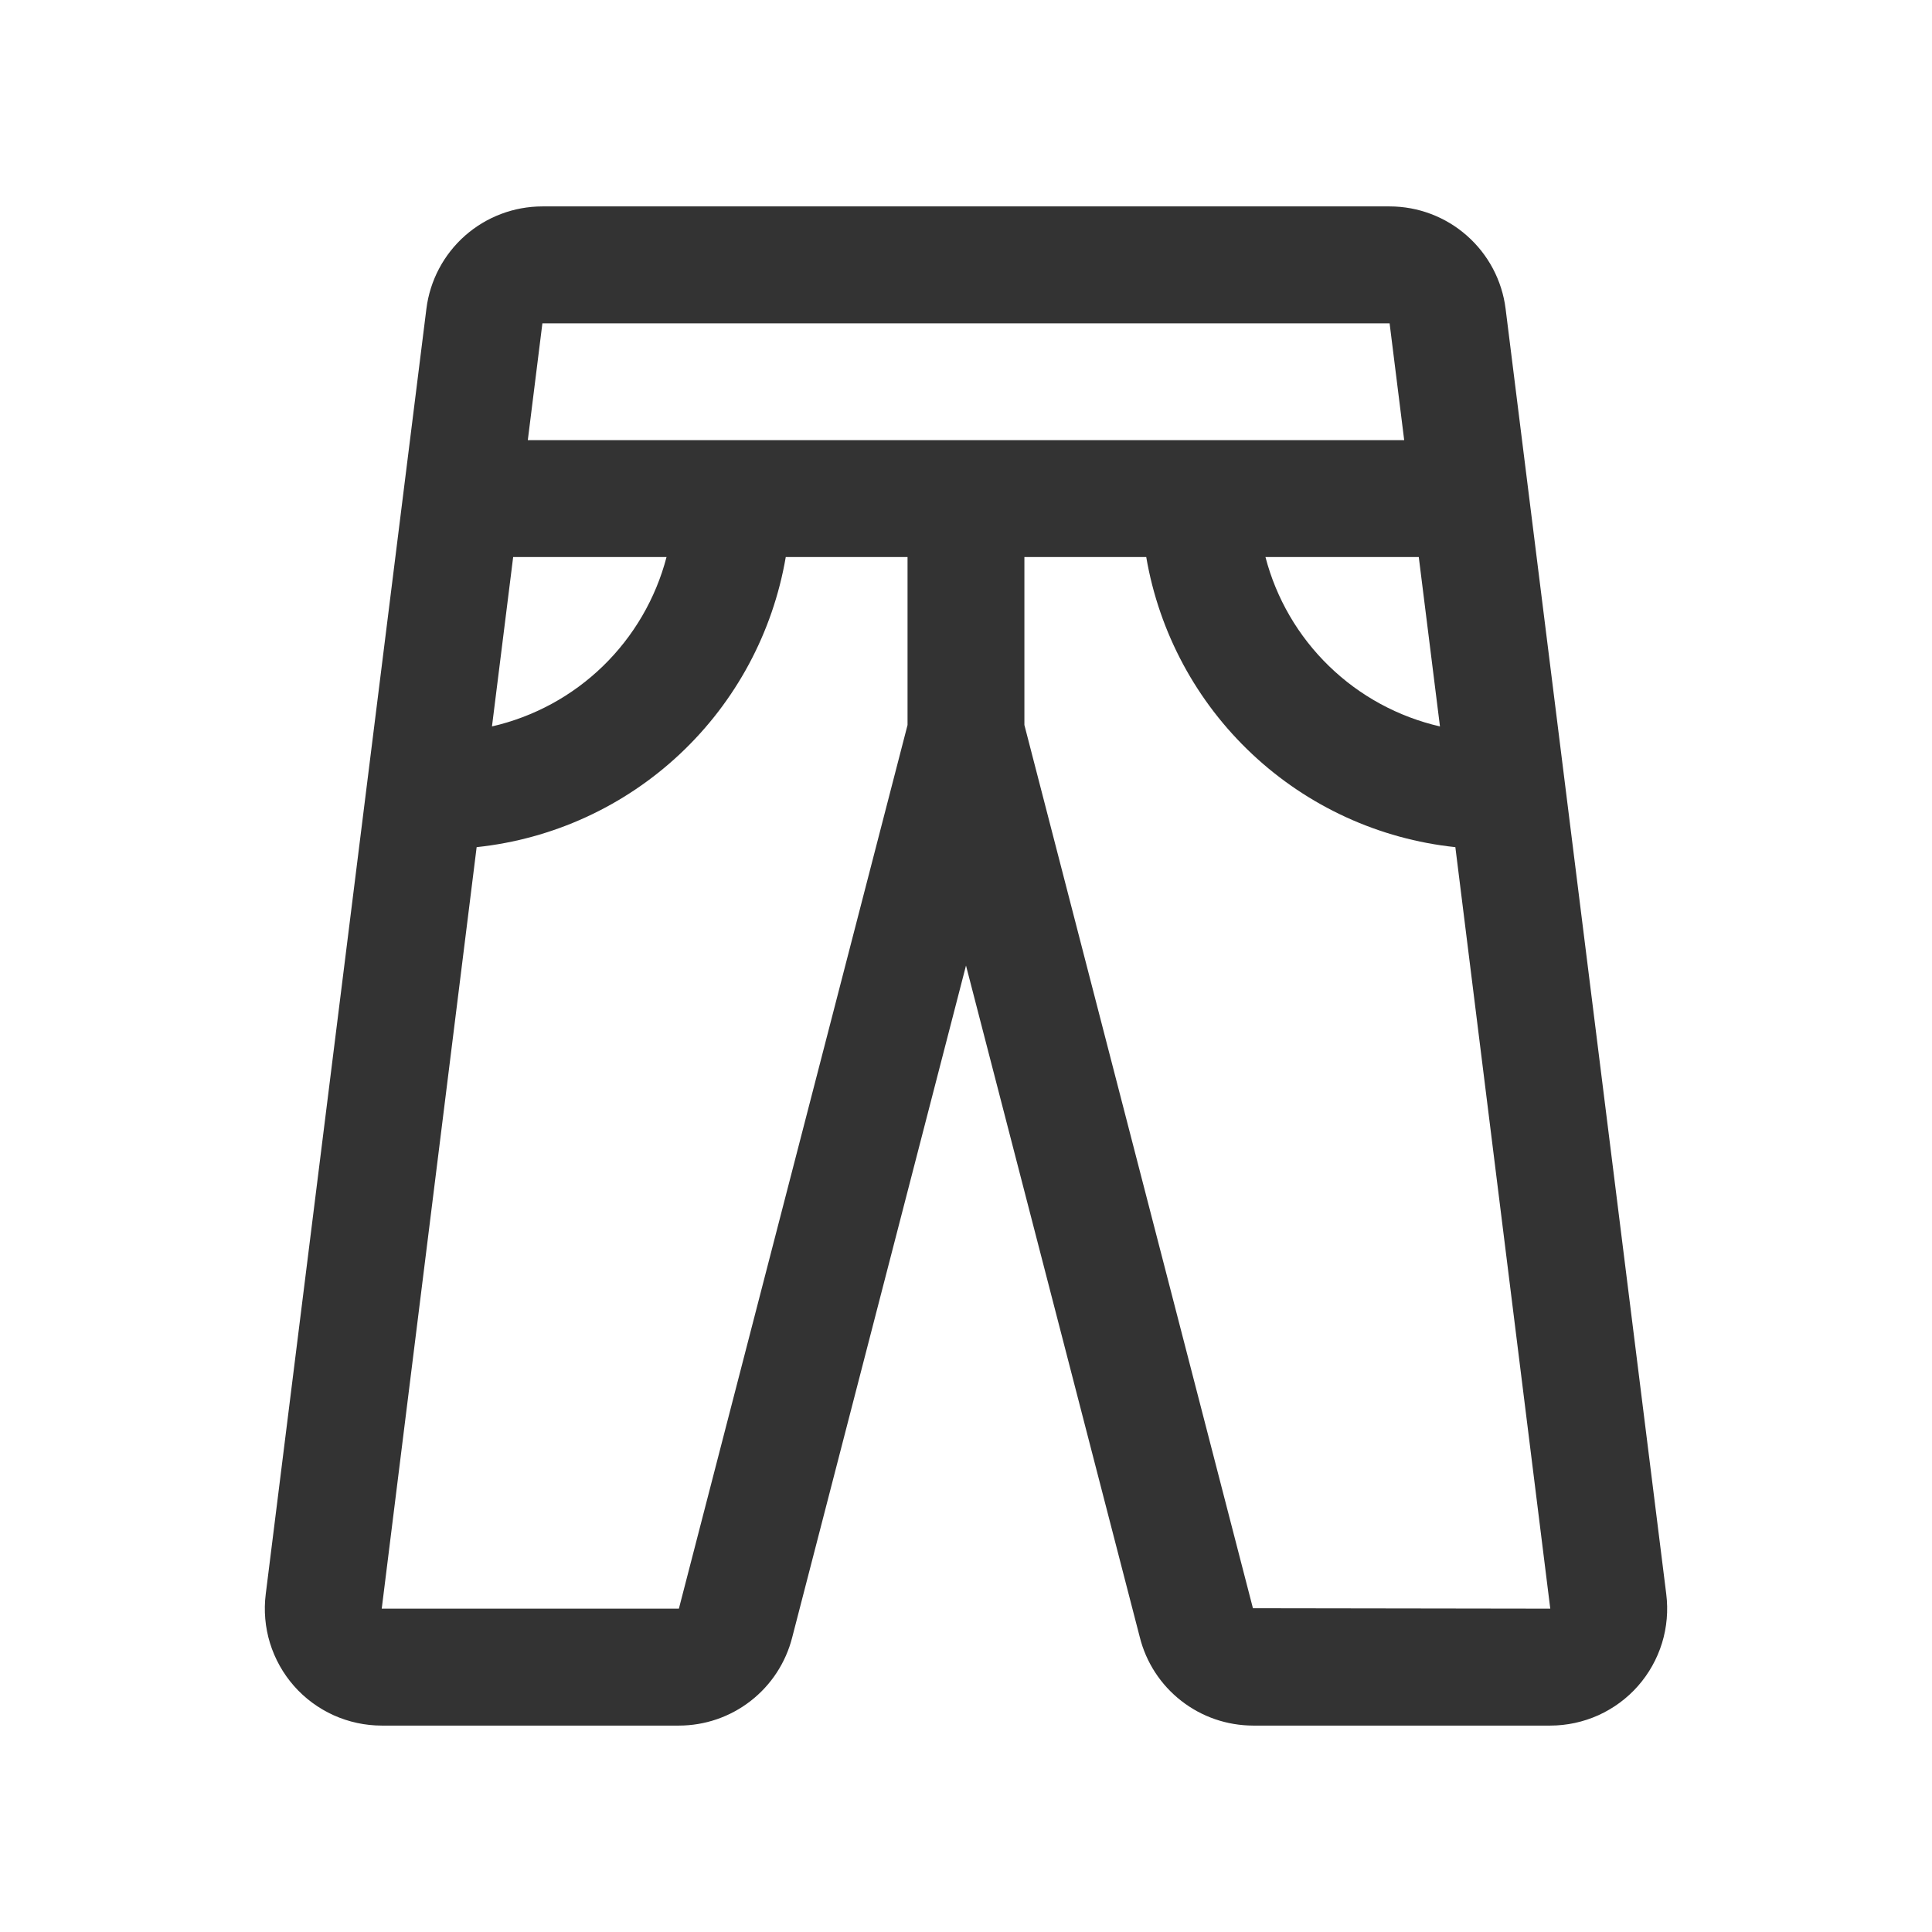 <svg width="31" height="31" viewBox="0 0 31 31" fill="none" xmlns="http://www.w3.org/2000/svg">
<path d="M26.736 25.578L24.158 4.953C24.101 4.5 23.88 4.083 23.537 3.781C23.195 3.479 22.754 3.312 22.297 3.312H8.703C8.246 3.312 7.805 3.479 7.462 3.781C7.12 4.083 6.899 4.5 6.842 4.953L4.264 25.578C4.231 25.842 4.254 26.11 4.332 26.364C4.411 26.619 4.542 26.853 4.718 27.053C4.894 27.253 5.111 27.412 5.353 27.522C5.596 27.631 5.859 27.688 6.125 27.688H10.893C11.31 27.688 11.715 27.549 12.044 27.293C12.374 27.037 12.608 26.678 12.711 26.274L15.5 15.493L18.288 26.267C18.389 26.673 18.623 27.033 18.953 27.29C19.282 27.548 19.688 27.687 20.107 27.688H24.875C25.141 27.688 25.404 27.631 25.647 27.522C25.889 27.412 26.106 27.253 26.282 27.053C26.458 26.853 26.589 26.619 26.668 26.364C26.746 26.11 26.769 25.842 26.736 25.578ZM23.105 11.656C22.435 11.502 21.819 11.168 21.325 10.688C20.831 10.209 20.478 9.603 20.305 8.938H22.765L23.105 11.656ZM22.297 5.188L22.531 7.062H8.469L8.703 5.188H22.297ZM8.234 8.938H10.695C10.521 9.603 10.168 10.209 9.675 10.688C9.181 11.168 8.565 11.502 7.894 11.656L8.234 8.938ZM10.893 25.812H6.125L7.648 13.593C8.869 13.464 10.015 12.939 10.91 12.098C11.805 11.258 12.401 10.148 12.608 8.938H14.562V11.633L10.893 25.812ZM20.104 25.805L16.437 11.633V8.938H18.392C18.599 10.148 19.195 11.258 20.09 12.098C20.985 12.939 22.13 13.464 23.352 13.593L24.875 25.812L20.104 25.805Z" fill="#333333"/>
</svg>
